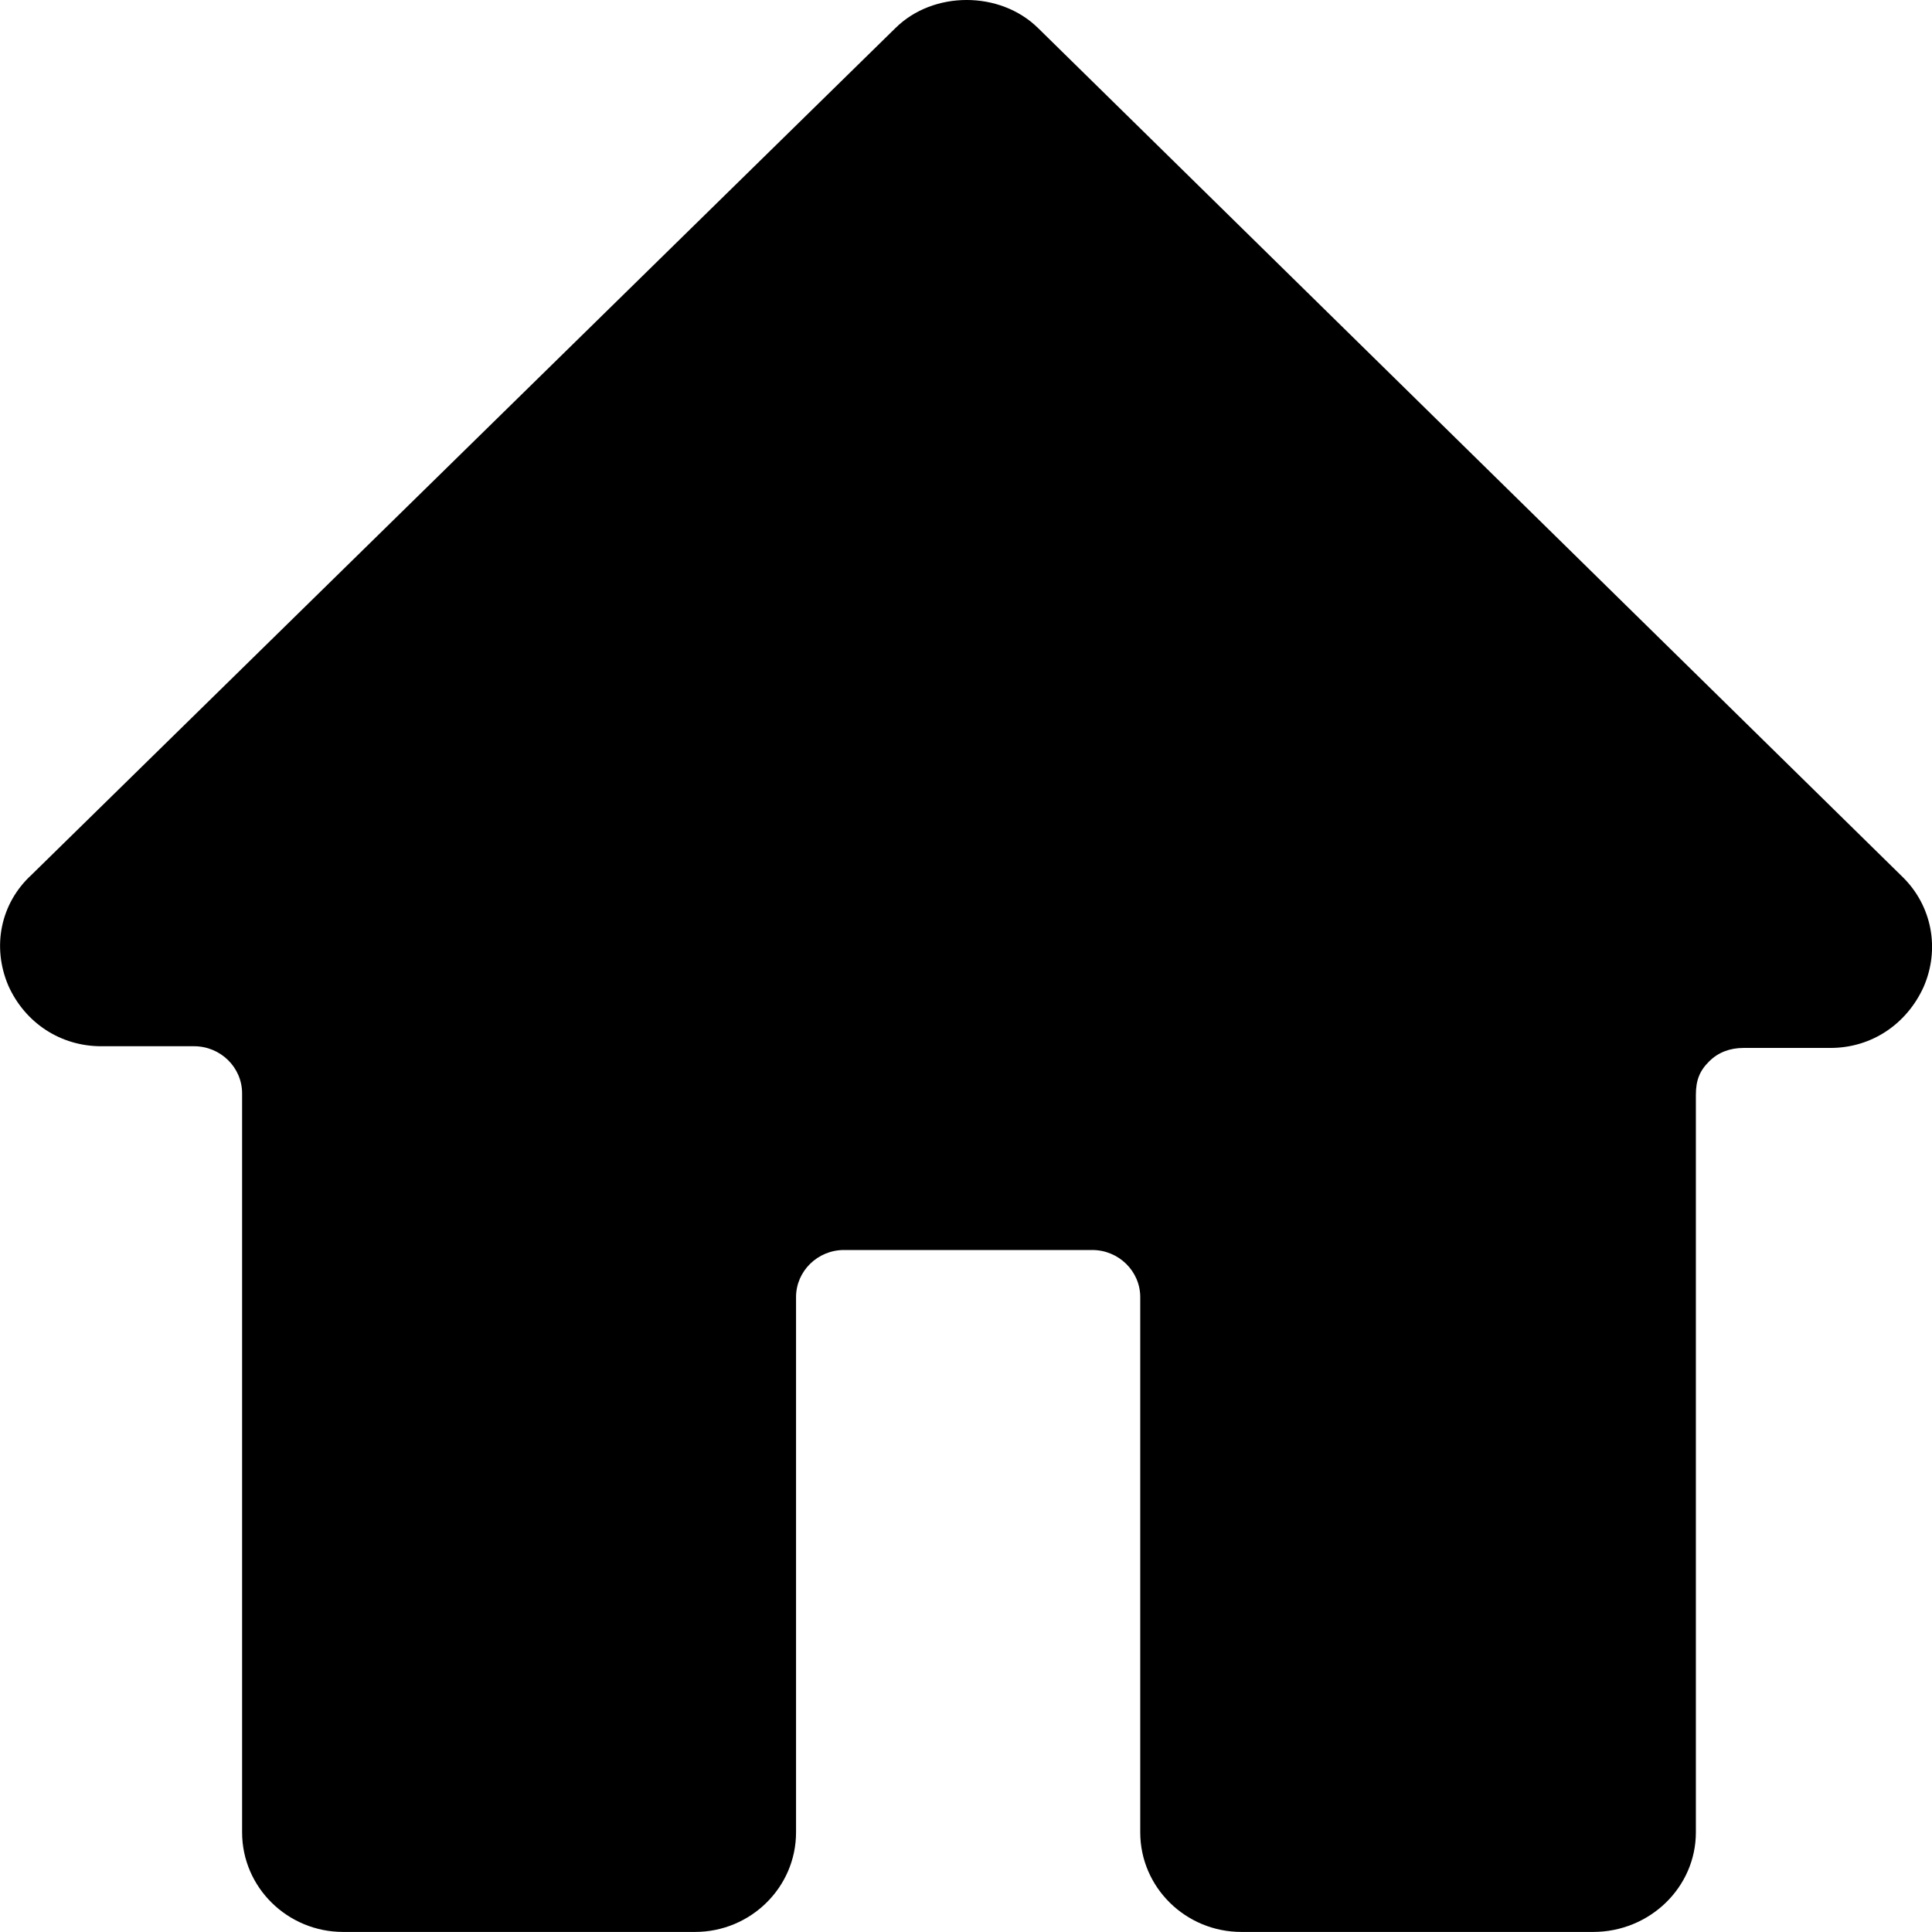 <!-- Generated by IcoMoon.io -->
<svg version="1.1" xmlns="http://www.w3.org/2000/svg" width="32" height="32" viewBox="0 0 32 32">
<title>index</title>
<path d="M31.517 14.529l-14.324-14.065c-0.631-0.619-1.735-0.619-2.361 0l-14.313 14.029c-0.508 0.468-0.658 1.185-0.38 1.835 0.279 0.619 0.868 1.001 1.537 1.001h1.538c0.439 0 0.796 0.35 0.796 0.781v12.239c0 0.911 0.751 1.65 1.675 1.65h5.825c0.924 0 1.675-0.739 1.675-1.65v-8.865c0-0.43 0.357-0.78 0.795-0.78h4.111c0.437 0 0.795 0.35 0.795 0.78v8.865c0 0.911 0.751 1.65 1.676 1.65h5.825c0.938 0 1.702-0.739 1.702-1.65v-12.213c0-0.244 0.062-0.401 0.223-0.559 0.149-0.147 0.341-0.22 0.57-0.22h1.438c0.669 0 1.257-0.385 1.541-1.010 0.274-0.629 0.139-1.341-0.344-1.818z"></path>
</svg>

